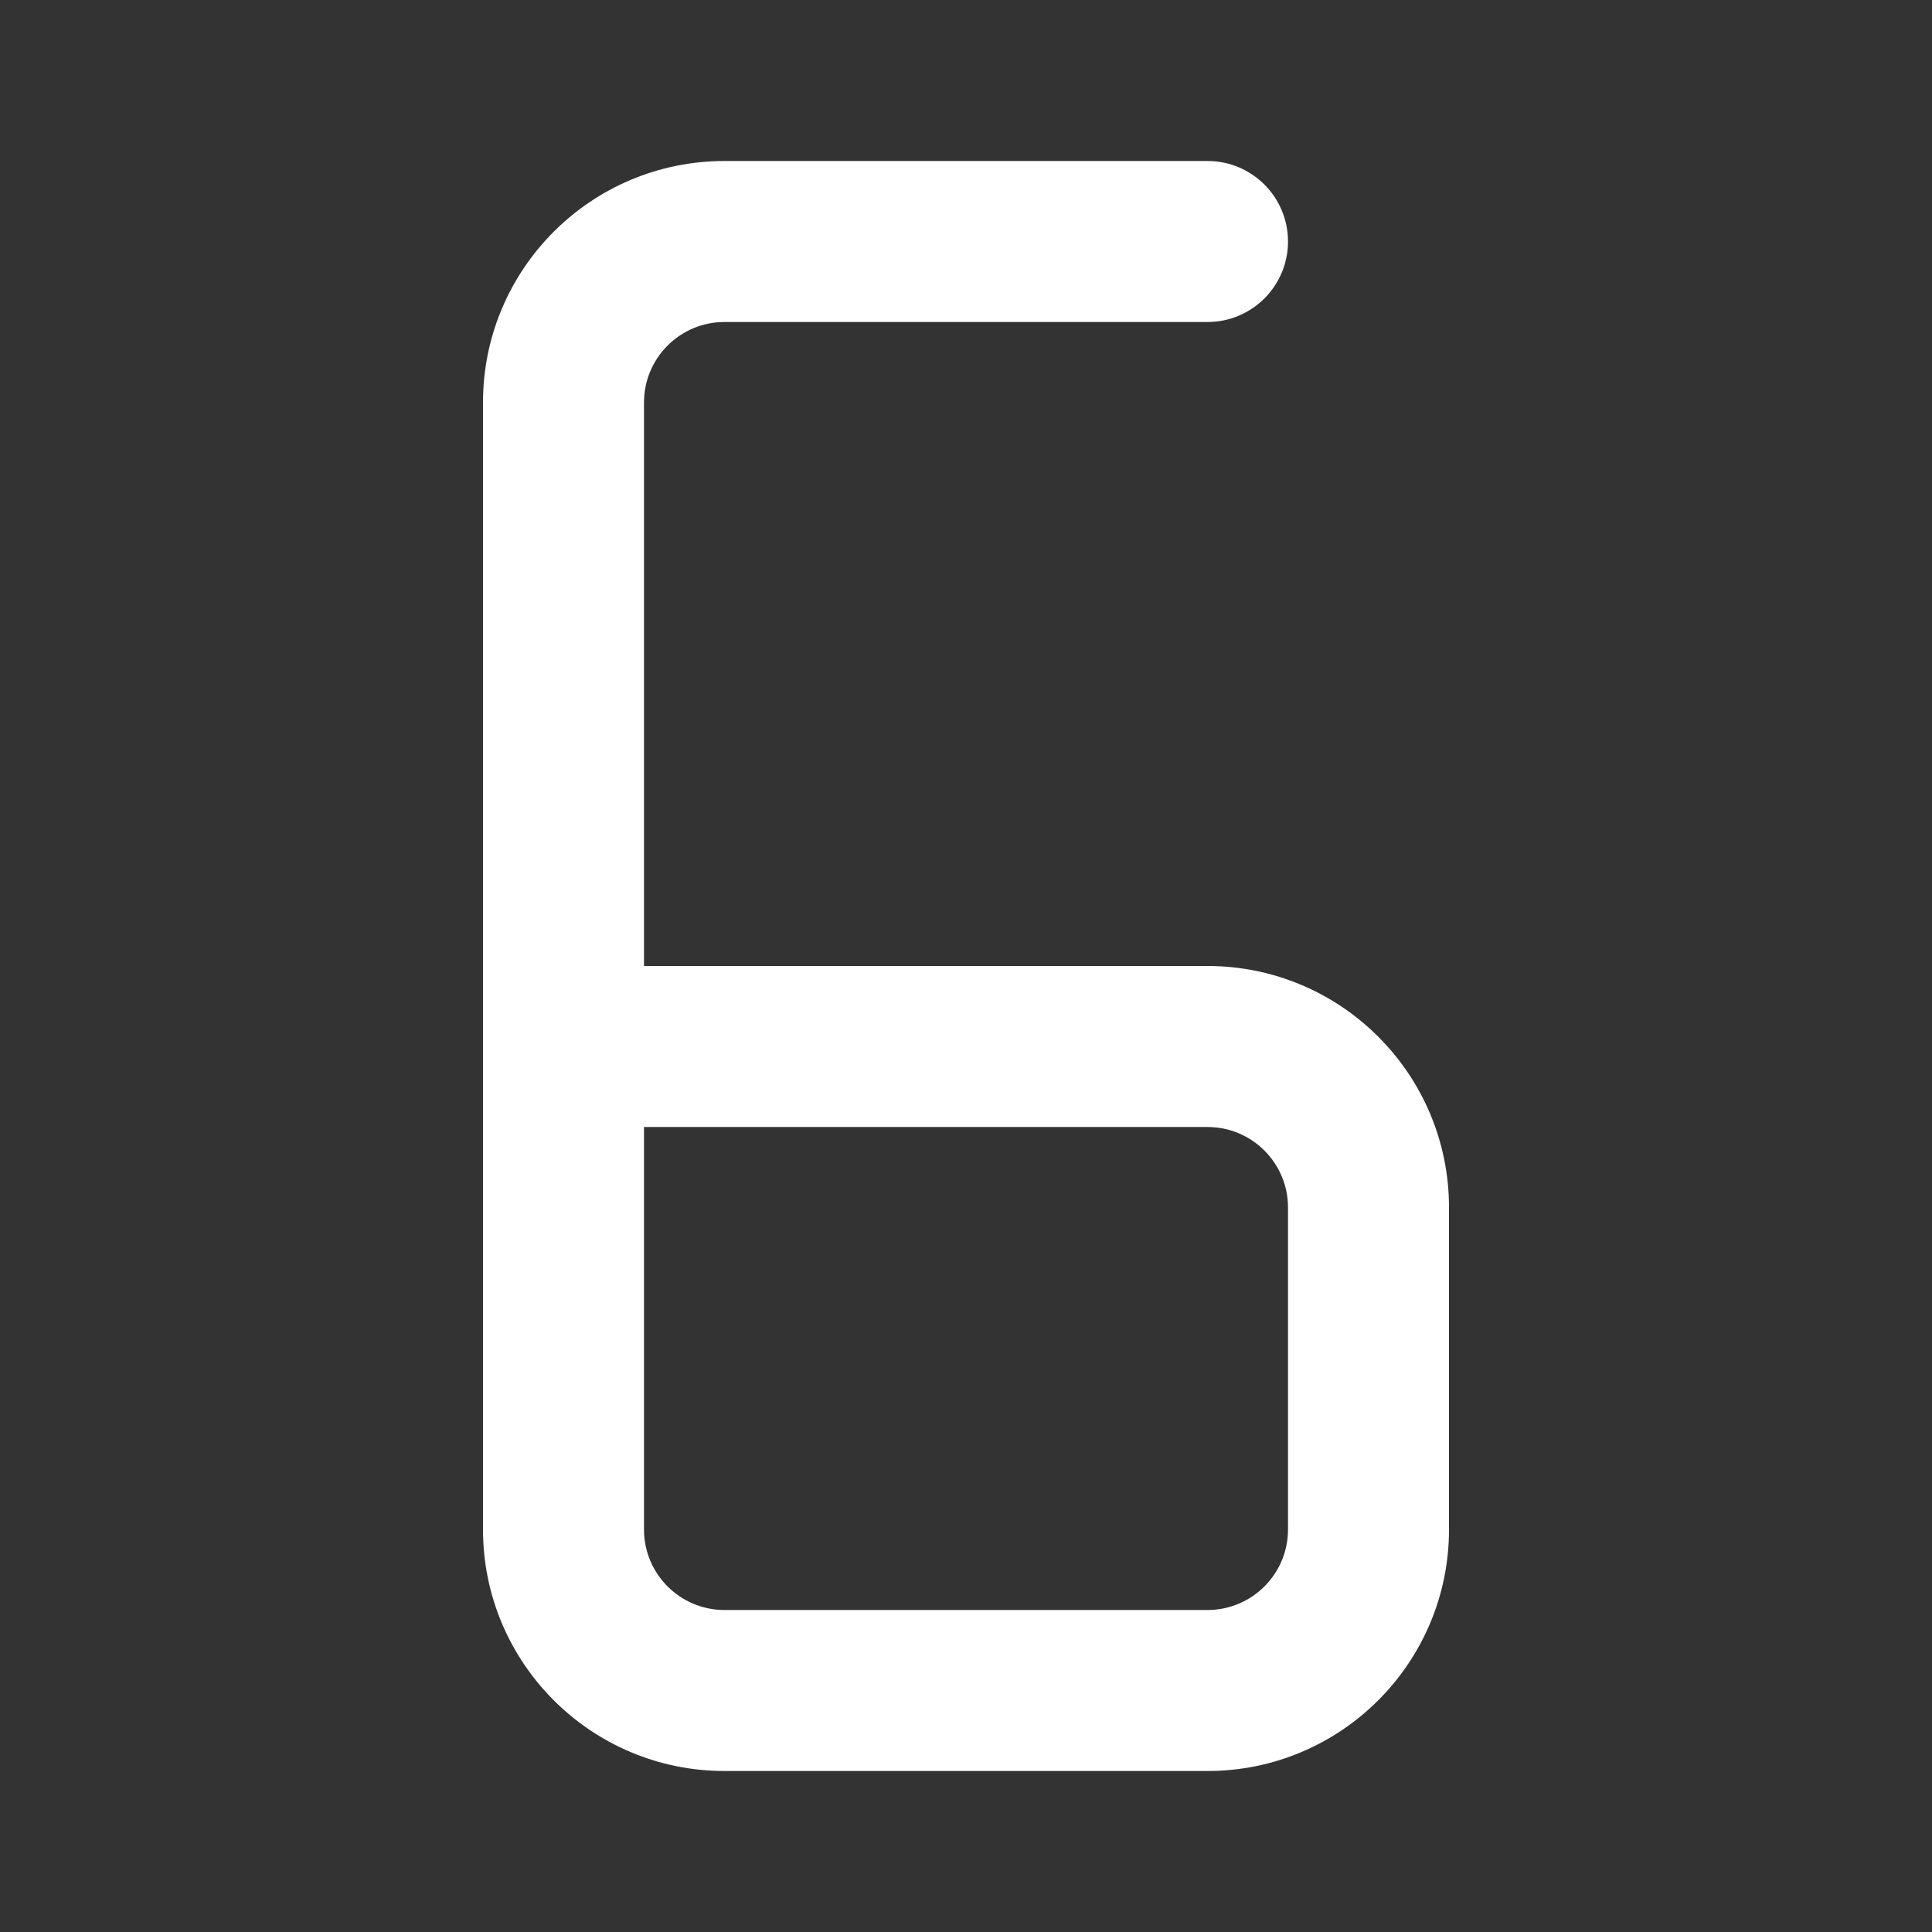 <svg width="48" height="48" viewBox="0 0 48 48" fill="none" xmlns="http://www.w3.org/2000/svg">
<rect x="0" y="0" width="48" height="48" fill="#333333" stroke="none"/>
<path fill-rule="evenodd" clip-rule="evenodd" d="M12 10C12 6.686 14.686 4 18 4H30C31.105 4 32 4.895 32 6C32 7.105 31.105 8 30 8H18C16.895 8 16 8.895 16 10V24H30C33.314 24 36 26.686 36 30V38C36 41.314 33.314 44 30 44H18C14.686 44 12 41.314 12 38V10ZM16 28V38C16 39.105 16.895 40 18 40H30C31.105 40 32 39.105 32 38V30C32 28.895 31.105 28 30 28H16Z" fill="white"/>
</svg>
